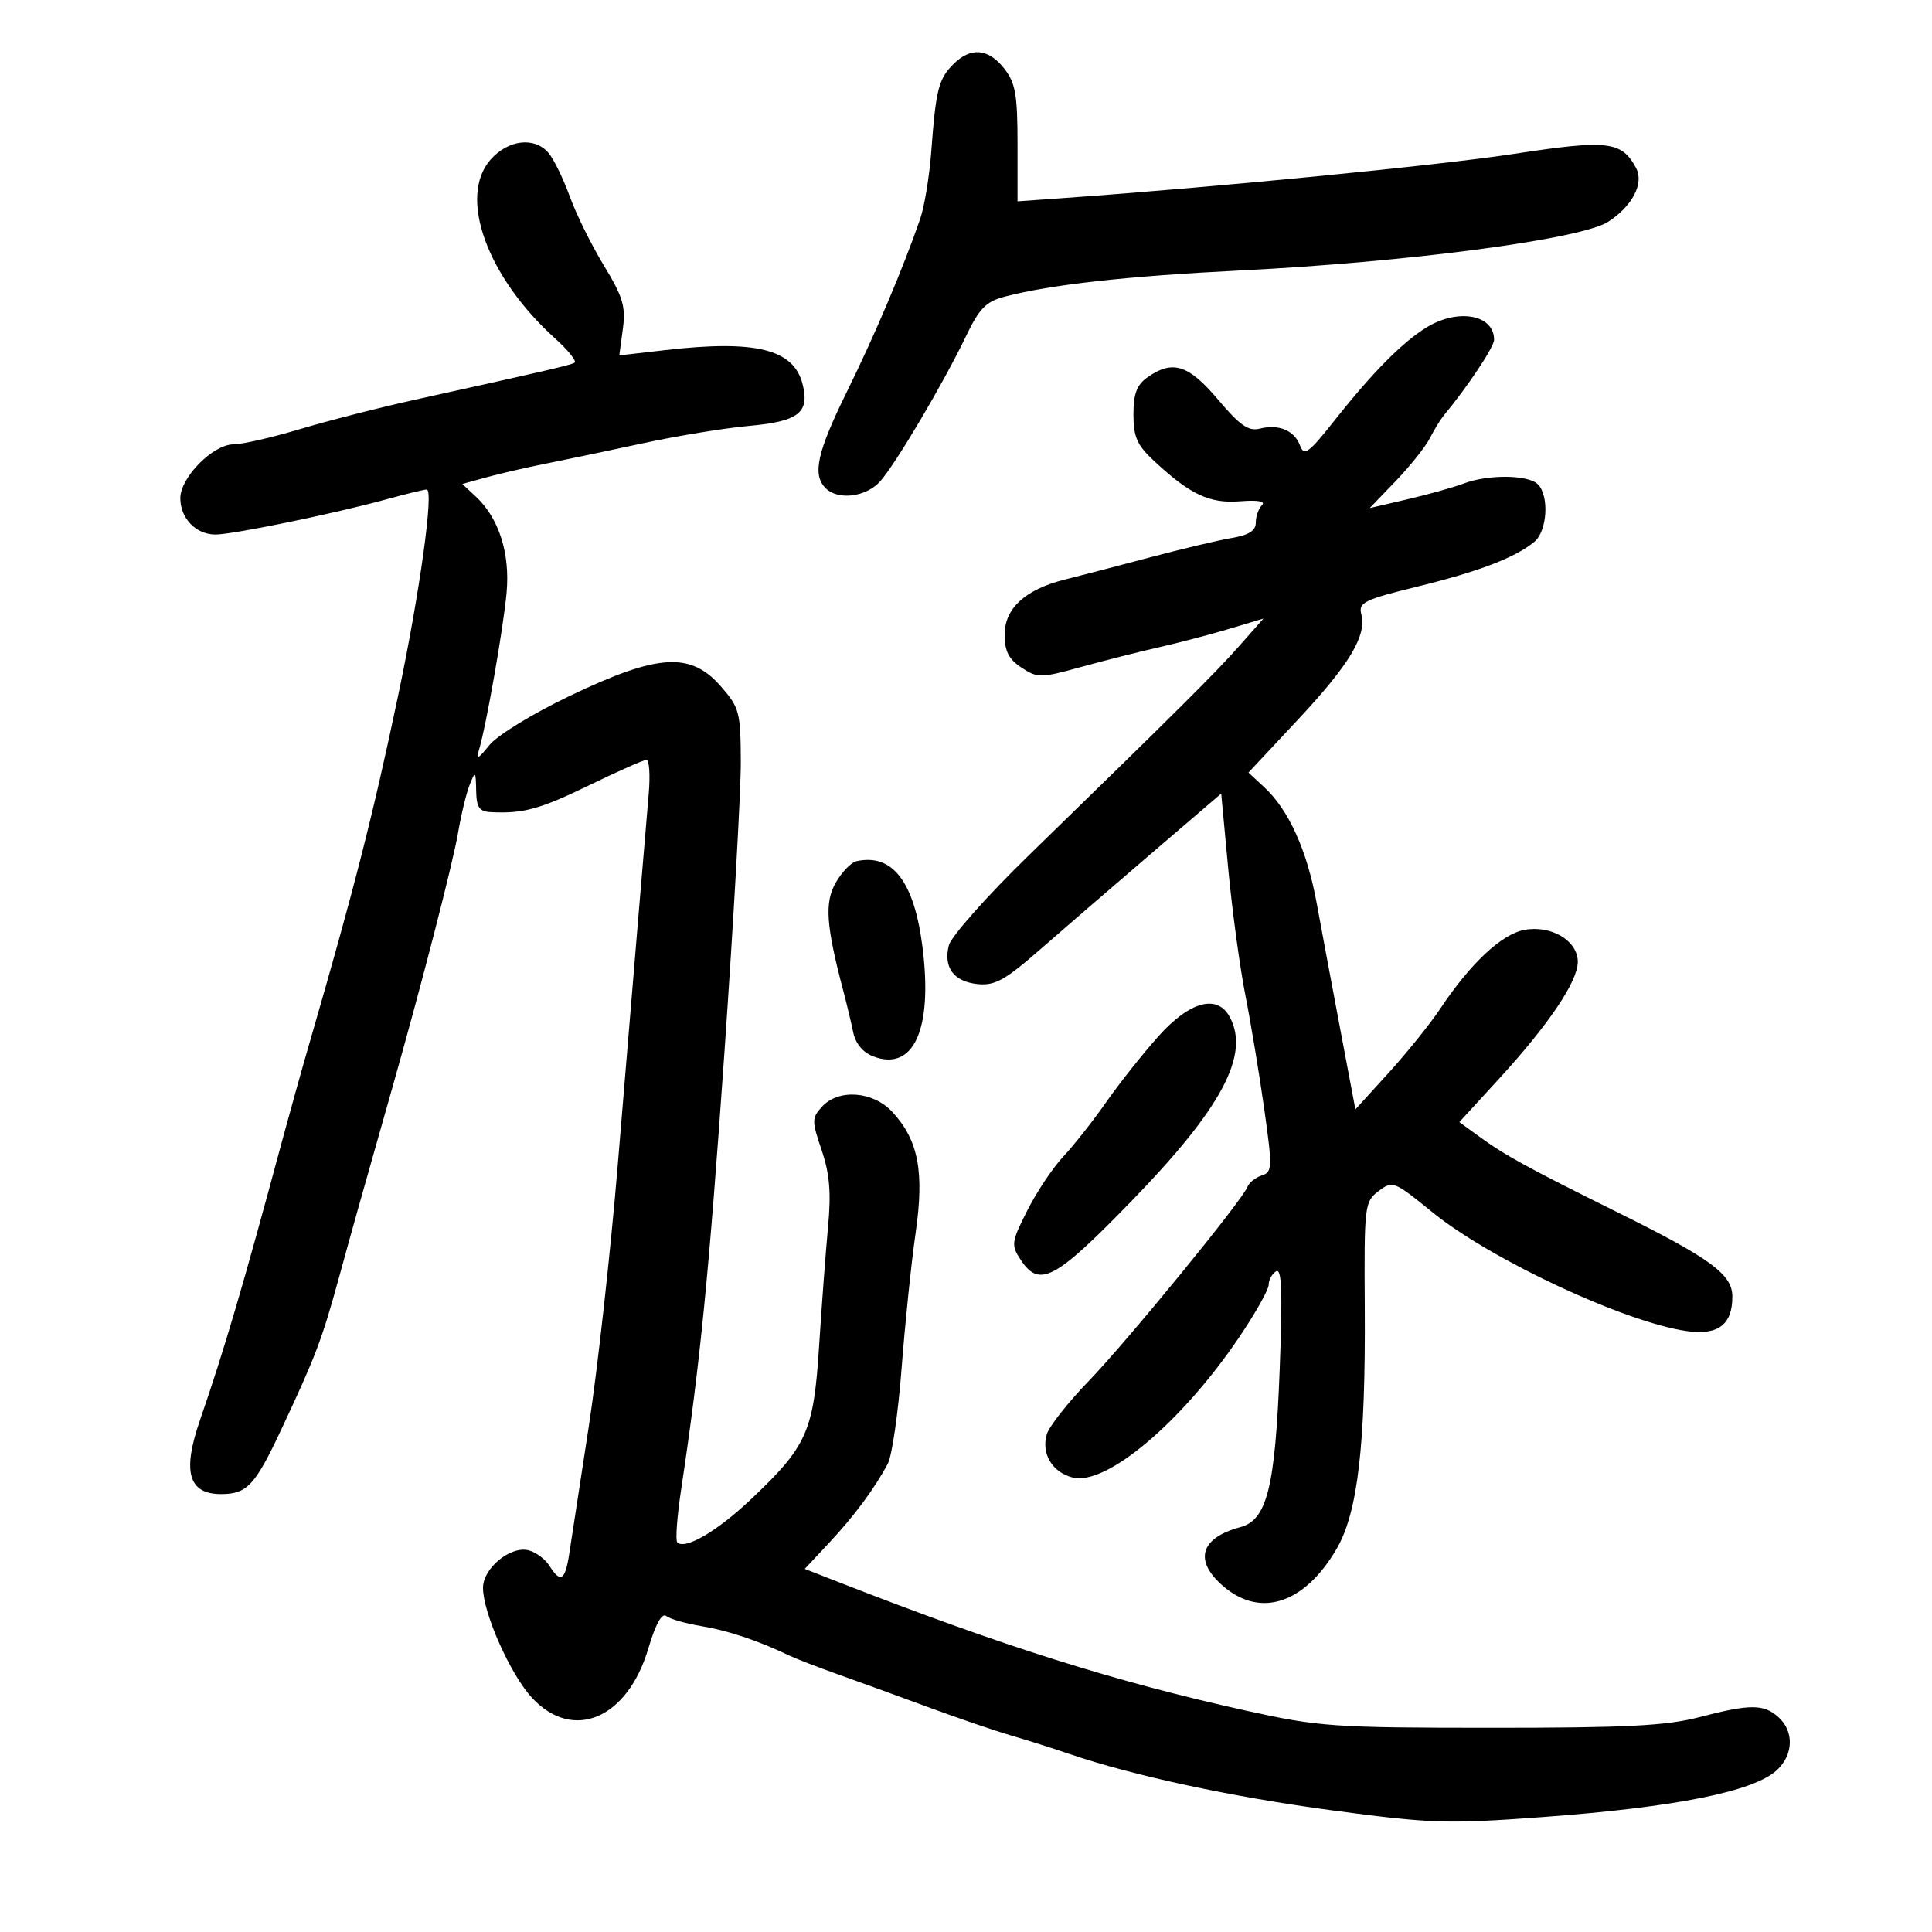 <svg xmlns="http://www.w3.org/2000/svg" width="300" height="300" viewBox="0 0 300 300" version="1.1">
	<path d="M 148.025 9.975 C 145.741 12.259, 145.315 13.944, 144.609 23.500 C 144.324 27.350, 143.547 32.075, 142.881 34 C 140.219 41.704, 135.868 51.968, 131.549 60.737 C 126.878 70.222, 126.104 73.704, 128.200 75.800 C 130.130 77.730, 134.481 77.191, 136.664 74.750 C 139.076 72.055, 146.517 59.474, 150 52.204 C 152.066 47.891, 153.107 46.826, 156 46.066 C 163.129 44.193, 174.982 42.875, 192.586 41.998 C 218.742 40.695, 245.562 37.142, 249.736 34.427 C 253.489 31.986, 255.314 28.456, 254.048 26.090 C 251.813 21.913, 249.683 21.665, 235.133 23.888 C 223.392 25.681, 189.108 29.046, 165.250 30.746 L 158 31.263 158 22.266 C 158 14.679, 157.675 12.857, 155.927 10.635 C 153.461 7.499, 150.729 7.271, 148.025 9.975 M 76.154 24.811 C 71.119 30.581, 75.611 42.995, 86.191 52.553 C 88.245 54.409, 89.605 56.107, 89.213 56.327 C 88.515 56.717, 84.728 57.595, 64.500 62.056 C 59 63.269, 50.940 65.328, 46.589 66.631 C 42.238 67.934, 37.590 69, 36.262 69 C 33.083 69, 28 74.138, 28 77.352 C 28 80.489, 30.428 83, 33.461 83 C 36.155 83, 52.003 79.738, 60 77.537 C 63.025 76.705, 65.843 76.018, 66.262 76.012 C 67.406 75.994, 65.181 92.043, 61.825 108 C 57.902 126.658, 55.027 137.927, 48.045 162 C 46.848 166.125, 44.961 172.875, 43.850 177 C 37.745 199.676, 34.821 209.618, 31.031 220.589 C 28.282 228.546, 29.278 232, 34.320 232 C 38.352 232, 39.599 230.665, 43.665 222 C 48.995 210.640, 49.970 208.081, 52.550 198.689 C 54.892 190.162, 55.895 186.593, 60.893 169 C 65.423 153.055, 70.319 134.071, 71.124 129.336 C 71.606 126.496, 72.422 123.121, 72.937 121.836 C 73.811 119.655, 73.877 119.716, 73.937 122.750 C 73.988 125.401, 74.415 126.020, 76.250 126.111 C 81.266 126.357, 83.853 125.646, 91.535 121.909 C 95.954 119.759, 99.934 118, 100.378 118 C 100.822 118, 100.982 120.362, 100.733 123.250 C 100.154 129.971, 98.479 150.044, 95.914 181 C 94.797 194.475, 92.777 212.700, 91.425 221.500 C 90.072 230.300, 88.709 239.188, 88.395 241.250 C 87.758 245.438, 87.032 245.882, 85.317 243.137 C 84.677 242.112, 83.225 241.030, 82.089 240.733 C 79.278 239.998, 75 243.508, 75 246.549 C 75 250.468, 79.265 260.039, 82.618 263.646 C 88.976 270.485, 97.425 266.904, 100.663 255.998 C 101.794 252.187, 102.783 250.395, 103.457 250.936 C 104.031 251.397, 106.479 252.101, 108.898 252.500 C 112.984 253.174, 117.674 254.741, 122.500 257.044 C 123.600 257.569, 126.975 258.877, 130 259.950 C 133.025 261.023, 139.325 263.314, 144 265.039 C 148.675 266.765, 154.525 268.766, 157 269.486 C 159.475 270.206, 163.525 271.488, 166 272.334 C 175.968 275.742, 191.359 279.044, 207 281.131 C 222.253 283.166, 224.709 283.243, 239.500 282.154 C 260.172 280.632, 272.343 278.192, 275.930 274.851 C 278.489 272.466, 278.596 268.849, 276.171 266.655 C 273.879 264.581, 271.774 264.580, 263.831 266.650 C 258.729 267.979, 252.451 268.298, 231.500 268.292 C 207.056 268.286, 204.782 268.126, 193.500 265.630 C 173.158 261.129, 155.741 255.636, 130.230 245.674 L 124.961 243.616 128.755 239.558 C 132.666 235.376, 135.792 231.159, 137.858 227.277 C 138.509 226.054, 139.475 219.379, 140.004 212.443 C 140.534 205.508, 141.508 196.088, 142.170 191.511 C 143.554 181.938, 142.614 177.033, 138.553 172.652 C 135.559 169.421, 130.184 169.034, 127.621 171.866 C 126.044 173.609, 126.042 174.053, 127.584 178.596 C 128.827 182.255, 129.074 185.200, 128.581 190.480 C 128.221 194.341, 127.595 202.682, 127.190 209.015 C 126.339 222.315, 125.345 224.546, 116.576 232.840 C 111.359 237.774, 106.359 240.692, 105.166 239.500 C 104.860 239.194, 105.135 235.469, 105.776 231.222 C 108.700 211.860, 110.075 197.964, 112.482 163.500 C 113.902 143.150, 115.050 122.803, 115.032 118.285 C 115.002 110.543, 114.821 109.866, 111.896 106.535 C 107.216 101.204, 102.166 101.520, 88.611 107.993 C 82.649 110.840, 77.210 114.171, 75.954 115.743 C 74.283 117.836, 73.898 118.018, 74.359 116.500 C 75.487 112.785, 78.166 97.538, 78.665 92 C 79.213 85.901, 77.465 80.443, 73.898 77.120 L 71.787 75.153 75.563 74.110 C 77.640 73.537, 81.851 72.568, 84.920 71.959 C 87.989 71.349, 94.757 69.929, 99.960 68.804 C 105.163 67.679, 112.541 66.476, 116.355 66.129 C 124.010 65.435, 125.740 64.084, 124.631 59.667 C 123.263 54.215, 117.367 52.747, 103.333 54.362 L 96.165 55.186 96.716 51.079 C 97.183 47.603, 96.731 46.092, 93.773 41.236 C 91.851 38.081, 89.465 33.250, 88.470 30.500 C 87.475 27.750, 85.993 24.712, 85.176 23.750 C 83.007 21.196, 78.886 21.680, 76.154 24.811 M 221.500 50.850 C 217.743 53.158, 213.128 57.827, 207.200 65.320 C 203.228 70.341, 202.498 70.874, 201.881 69.209 C 201.008 66.846, 198.578 65.817, 195.625 66.558 C 193.865 67, 192.532 66.073, 189.145 62.057 C 184.576 56.638, 182.096 55.844, 178.223 58.557 C 176.519 59.750, 176 61.105, 176 64.361 C 176 67.867, 176.567 69.134, 179.250 71.624 C 184.850 76.820, 187.835 78.214, 192.559 77.839 C 195.316 77.619, 196.558 77.842, 195.954 78.446 C 195.429 78.971, 195 80.190, 195 81.155 C 195 82.403, 193.919 83.092, 191.250 83.541 C 189.188 83.889, 183.450 85.250, 178.500 86.566 C 173.550 87.882, 167.646 89.420, 165.381 89.983 C 159.217 91.515, 156 94.453, 156 98.550 C 156 101.122, 156.643 102.375, 158.628 103.676 C 161.120 105.309, 161.597 105.303, 167.878 103.568 C 171.520 102.562, 176.975 101.181, 180 100.499 C 183.025 99.817, 187.904 98.538, 190.842 97.656 L 196.185 96.053 192.457 100.276 C 188.795 104.425, 183.196 109.996, 159.733 132.836 C 153.260 139.136, 147.682 145.420, 147.335 146.800 C 146.468 150.254, 148.111 152.441, 151.850 152.813 C 154.453 153.072, 156.078 152.182, 161.249 147.661 C 164.687 144.655, 172.479 137.927, 178.565 132.711 L 189.630 123.227 190.716 134.863 C 191.313 141.264, 192.509 150.100, 193.374 154.500 C 194.240 158.900, 195.563 166.880, 196.316 172.233 C 197.592 181.318, 197.567 182.003, 195.934 182.521 C 194.972 182.826, 193.972 183.622, 193.713 184.288 C 192.876 186.437, 174.989 208.311, 169.007 214.500 C 165.817 217.800, 162.911 221.496, 162.548 222.712 C 161.653 225.717, 163.398 228.632, 166.569 229.428 C 171.764 230.732, 183.469 220.877, 192.391 207.687 C 194.926 203.940, 197 200.254, 197 199.496 C 197 198.738, 197.522 197.795, 198.160 197.401 C 199.031 196.863, 199.169 200.647, 198.713 212.592 C 198.011 230.943, 196.747 236.023, 192.603 237.131 C 186.299 238.817, 185.321 242.409, 190.077 246.411 C 195.822 251.245, 202.589 248.970, 207.528 240.543 C 210.831 234.906, 212.057 224.450, 211.921 203.074 C 211.819 187.155, 211.885 186.595, 214.063 184.953 C 216.249 183.303, 216.474 183.392, 222.405 188.220 C 231.432 195.569, 252.276 205.315, 261.899 206.686 C 266.772 207.380, 269 205.706, 269 201.348 C 269 197.903, 265.703 195.466, 251.500 188.416 C 236.945 181.190, 233.730 179.427, 229.523 176.362 L 226.605 174.237 232.808 167.468 C 240.481 159.094, 245 152.380, 245 149.352 C 245 146.076, 240.874 143.613, 236.699 144.397 C 233.148 145.063, 228.321 149.594, 223.593 156.698 C 222.057 159.008, 218.474 163.455, 215.633 166.582 L 210.466 172.267 208.126 159.884 C 206.839 153.073, 205.178 144.186, 204.434 140.135 C 202.944 132.020, 200.101 125.750, 196.324 122.249 L 193.859 119.965 201.555 111.733 C 209.579 103.149, 212.253 98.684, 211.377 95.333 C 210.916 93.569, 211.876 93.101, 220.073 91.090 C 229.666 88.738, 235.272 86.592, 238.250 84.135 C 240.259 82.476, 240.596 76.996, 238.800 75.200 C 237.312 73.712, 231.075 73.641, 227.318 75.069 C 225.771 75.657, 221.846 76.759, 218.595 77.517 L 212.686 78.896 216.726 74.698 C 218.948 72.389, 221.330 69.403, 222.018 68.063 C 222.707 66.723, 223.666 65.148, 224.150 64.563 C 227.956 59.964, 232 53.883, 232 52.760 C 232 48.851, 226.410 47.834, 221.500 50.850 M 133 133.725 C 132.175 133.905, 130.726 135.403, 129.781 137.054 C 128.014 140.138, 128.261 143.683, 130.953 153.880 C 131.479 155.871, 132.167 158.753, 132.482 160.285 C 132.844 162.044, 133.992 163.427, 135.593 164.036 C 141.901 166.434, 144.872 159.805, 143.236 146.986 C 141.945 136.875, 138.572 132.505, 133 133.725 M 179.887 160.902 C 177.474 163.599, 173.816 168.211, 171.758 171.152 C 169.701 174.094, 166.707 177.891, 165.105 179.592 C 163.504 181.293, 160.998 185.043, 159.537 187.927 C 157.046 192.842, 156.979 193.319, 158.463 195.584 C 161.381 200.038, 163.769 198.782, 175.668 186.534 C 189.682 172.109, 194.115 163.821, 190.965 157.934 C 189.031 154.320, 184.751 155.467, 179.887 160.902" stroke="none" fill="black" fill-rule="evenodd"/>
</svg>